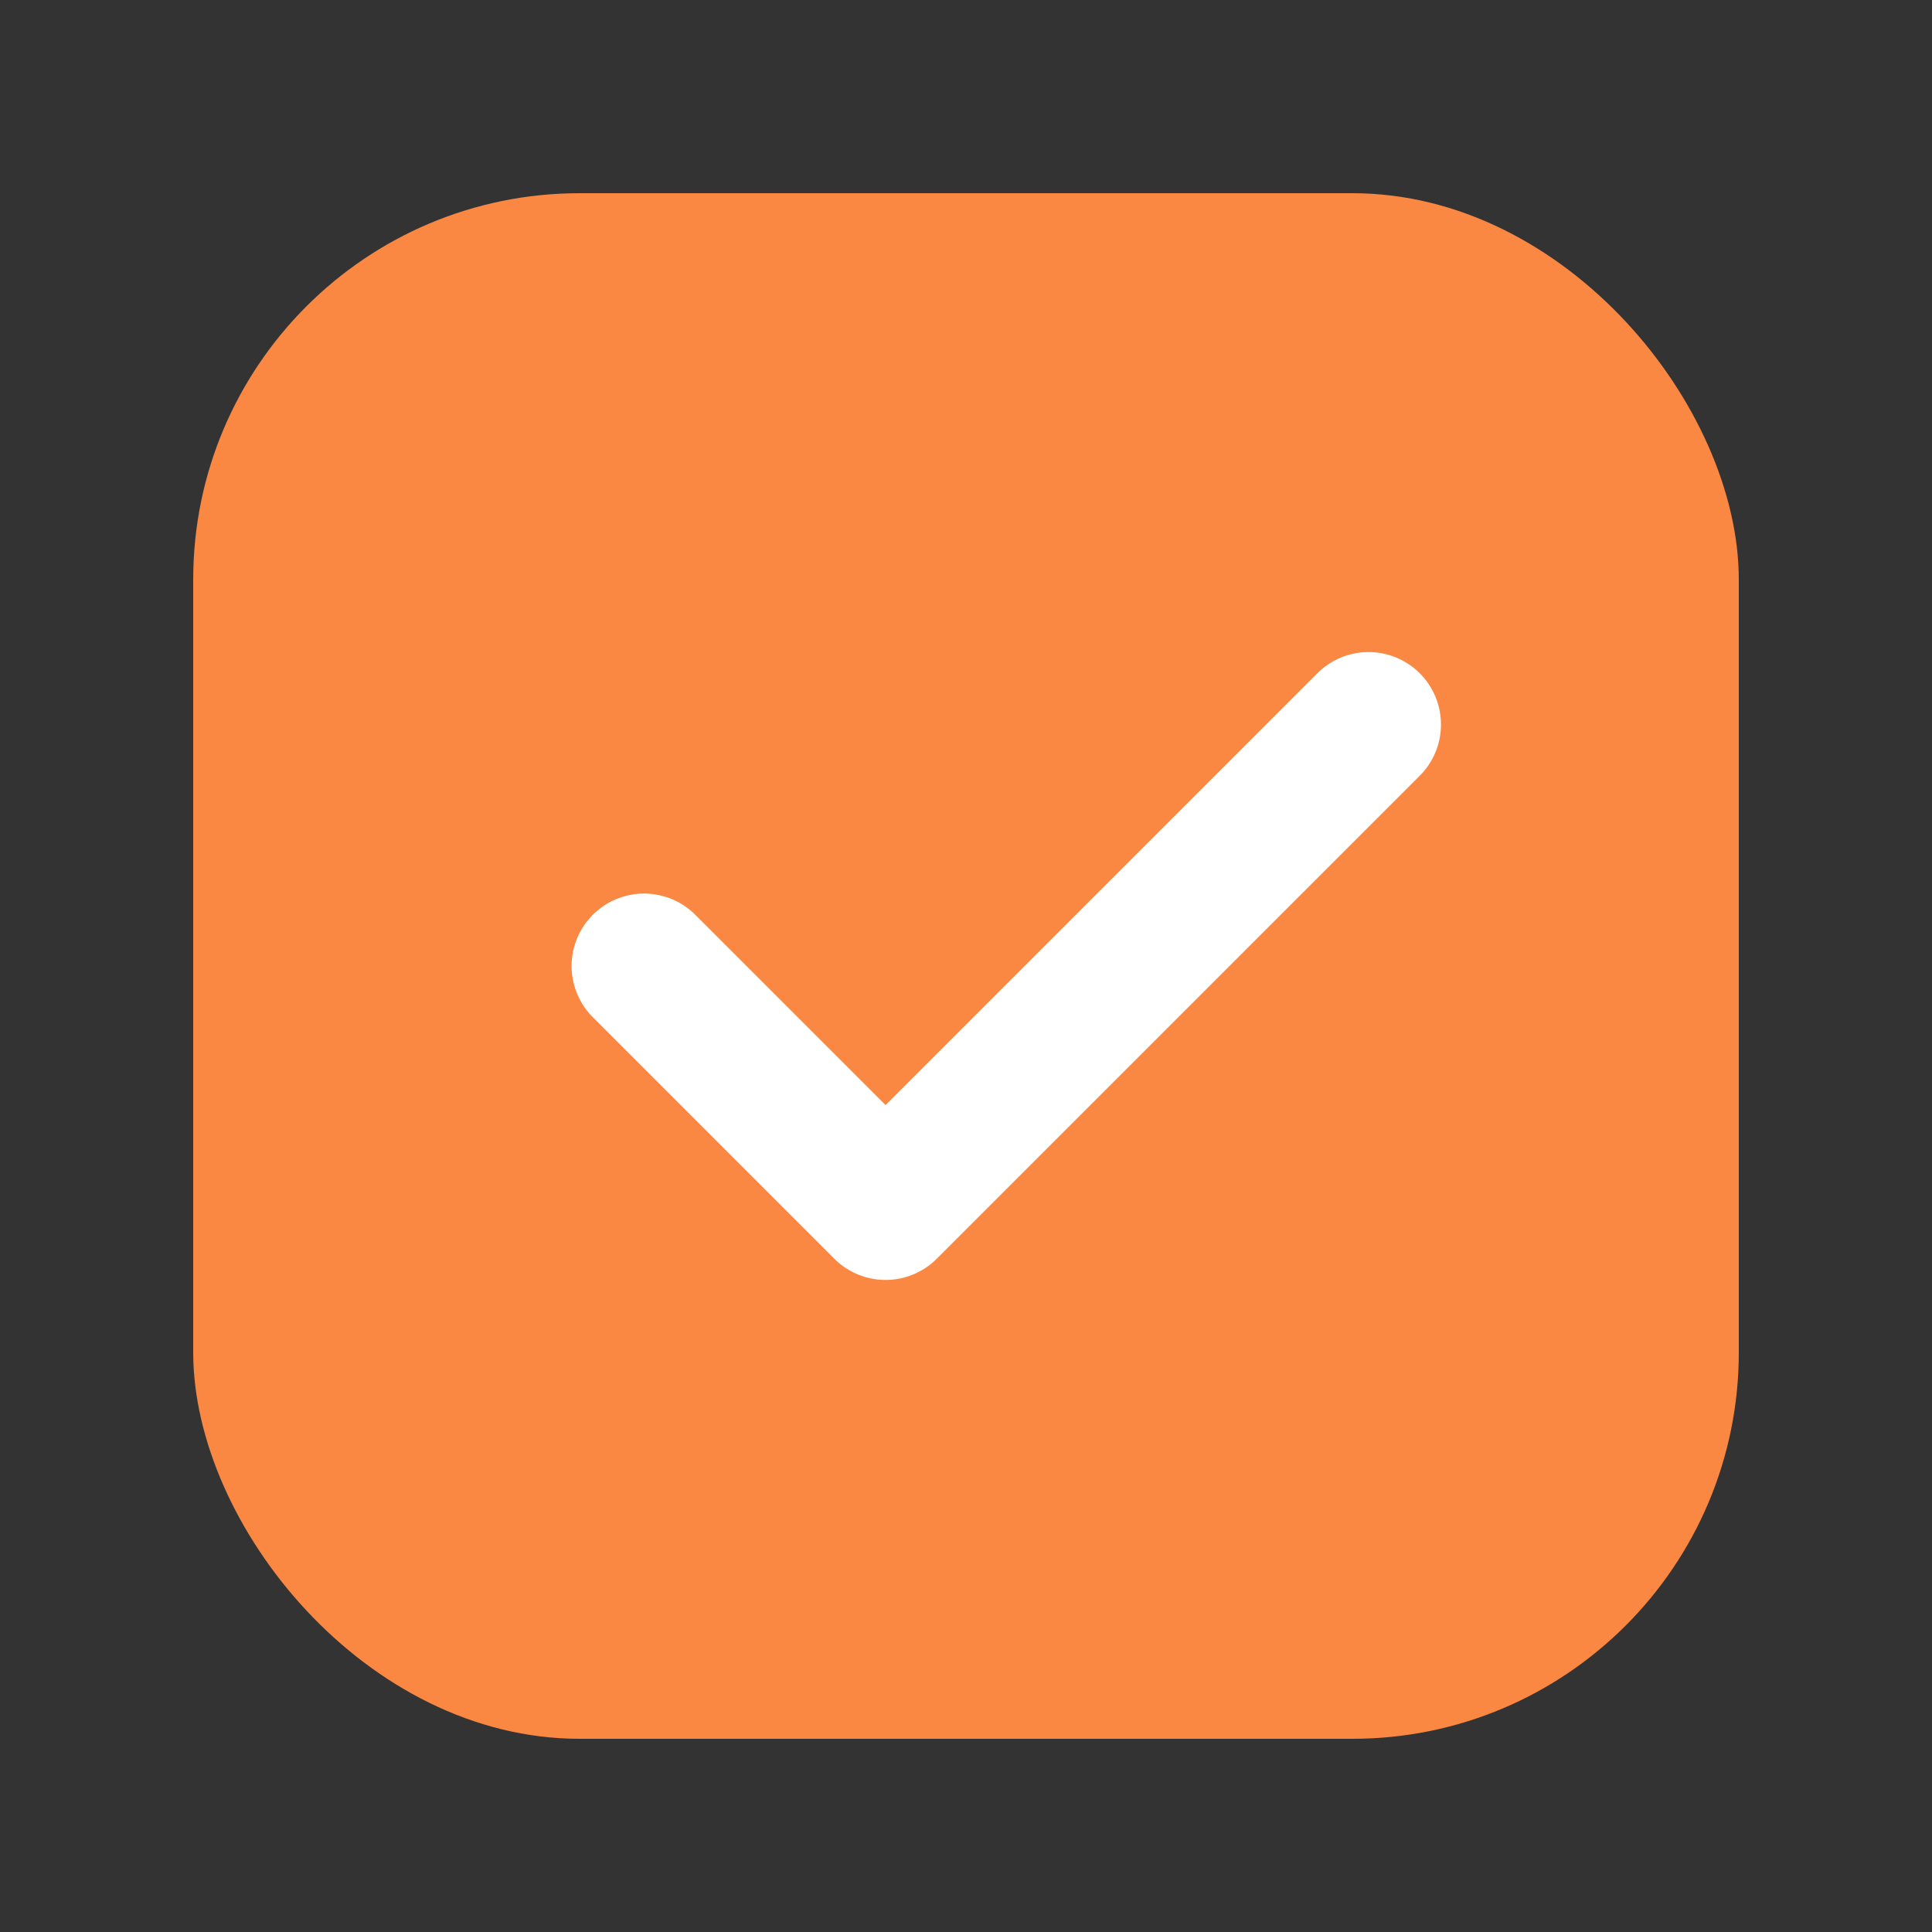 <svg width="20" height="20" viewBox="0 0 20 20" fill="none" xmlns="http://www.w3.org/2000/svg">
<rect x="0" y="0" width="20" height="20" fill="#333333" stroke="none"/>
<rect x="2" y="2" width="16" height="16" rx="4" fill="#FA8742"/>
<path d="M6.667 10L9.167 12.5L14.167 7.5" stroke="white" stroke-width="1.5" stroke-linecap="round" stroke-linejoin="round"/>
</svg>
